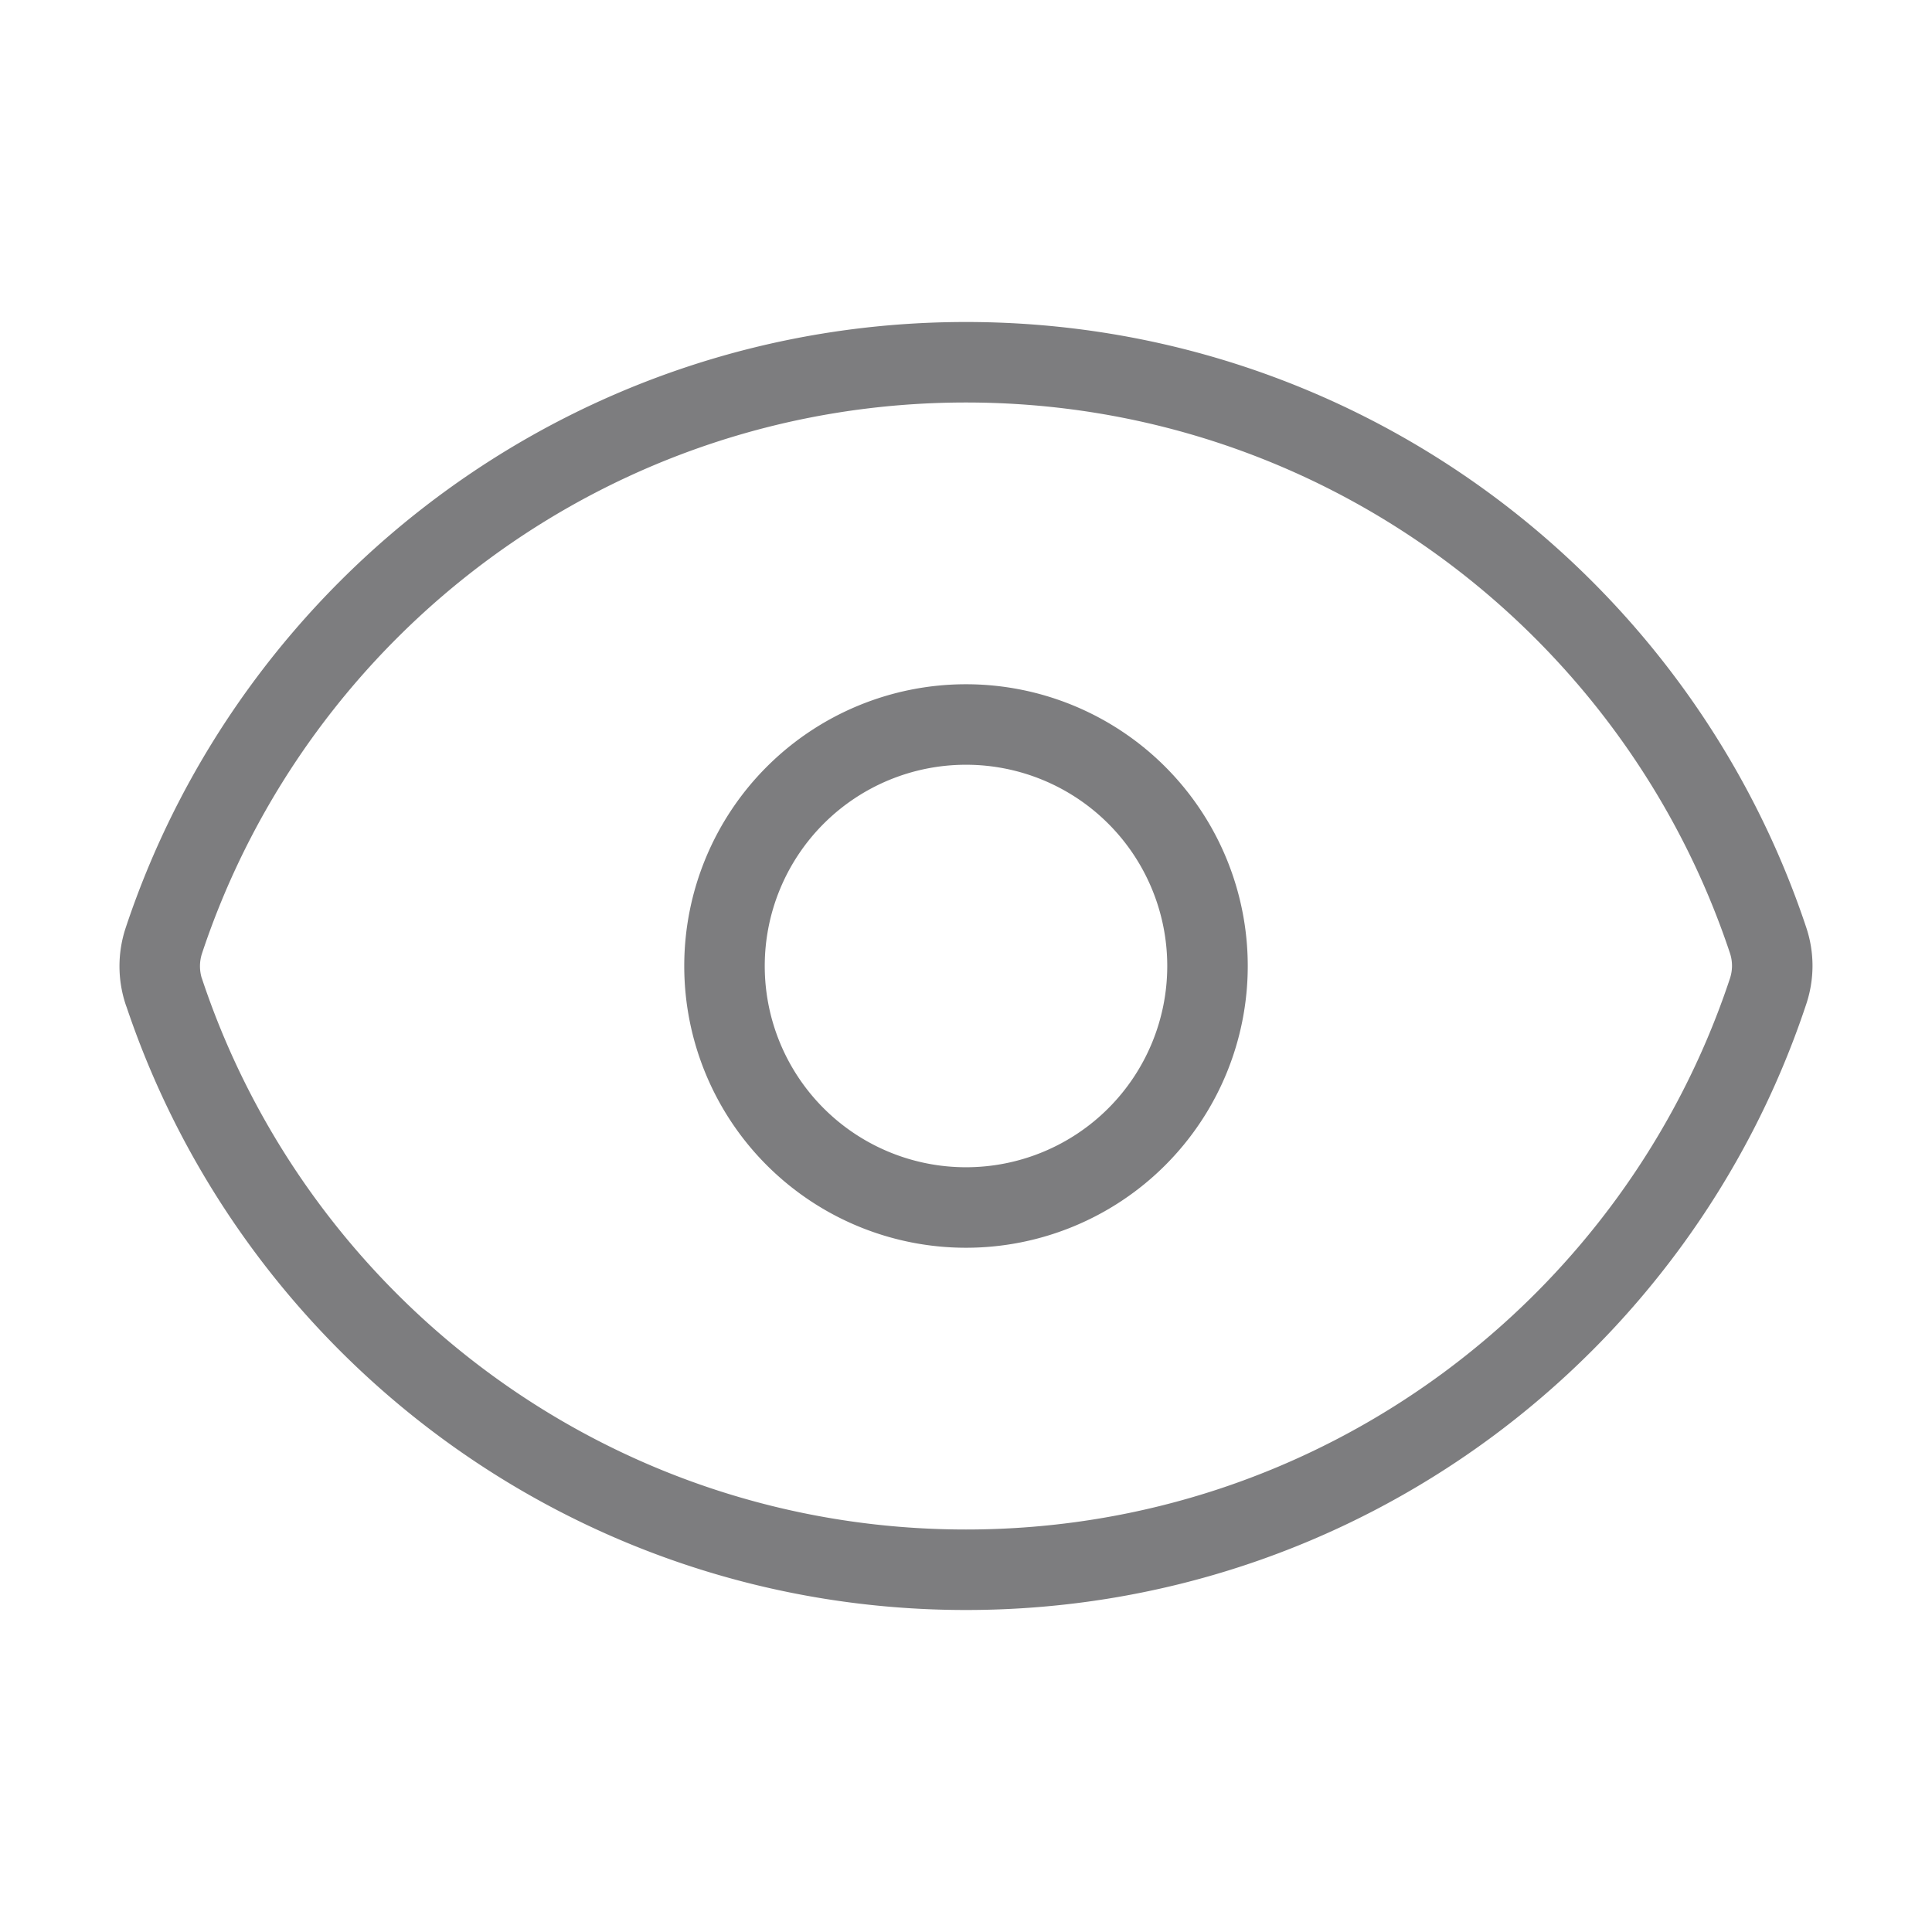 <svg xmlns:xlink="http://www.w3.org/1999/xlink" xmlns="http://www.w3.org/2000/svg" fill="none" viewBox="0 0 24 24" stroke-width="1.5" stroke="#1D1D1F" width="15" height="15"><path stroke-linecap="round" stroke-linejoin="round" d="M2.036 12.322a1.012 1.012 0 010-.639C3.423 7.51 7.36 4.5 12 4.5c4.638 0 8.573 3.007 9.963 7.178.07.207.07.431 0 .639C20.577 16.49 16.64 19.5 12 19.5c-4.638 0-8.573-3.007-9.963-7.178z" stroke="#7D7D7F" fill="none" stroke-width="1px"></path><path stroke-linecap="round" stroke-linejoin="round" d="M15 12a3 3 0 11-6 0 3 3 0 016 0z" stroke="#7D7D7F" fill="none" stroke-width="1px"></path></svg>